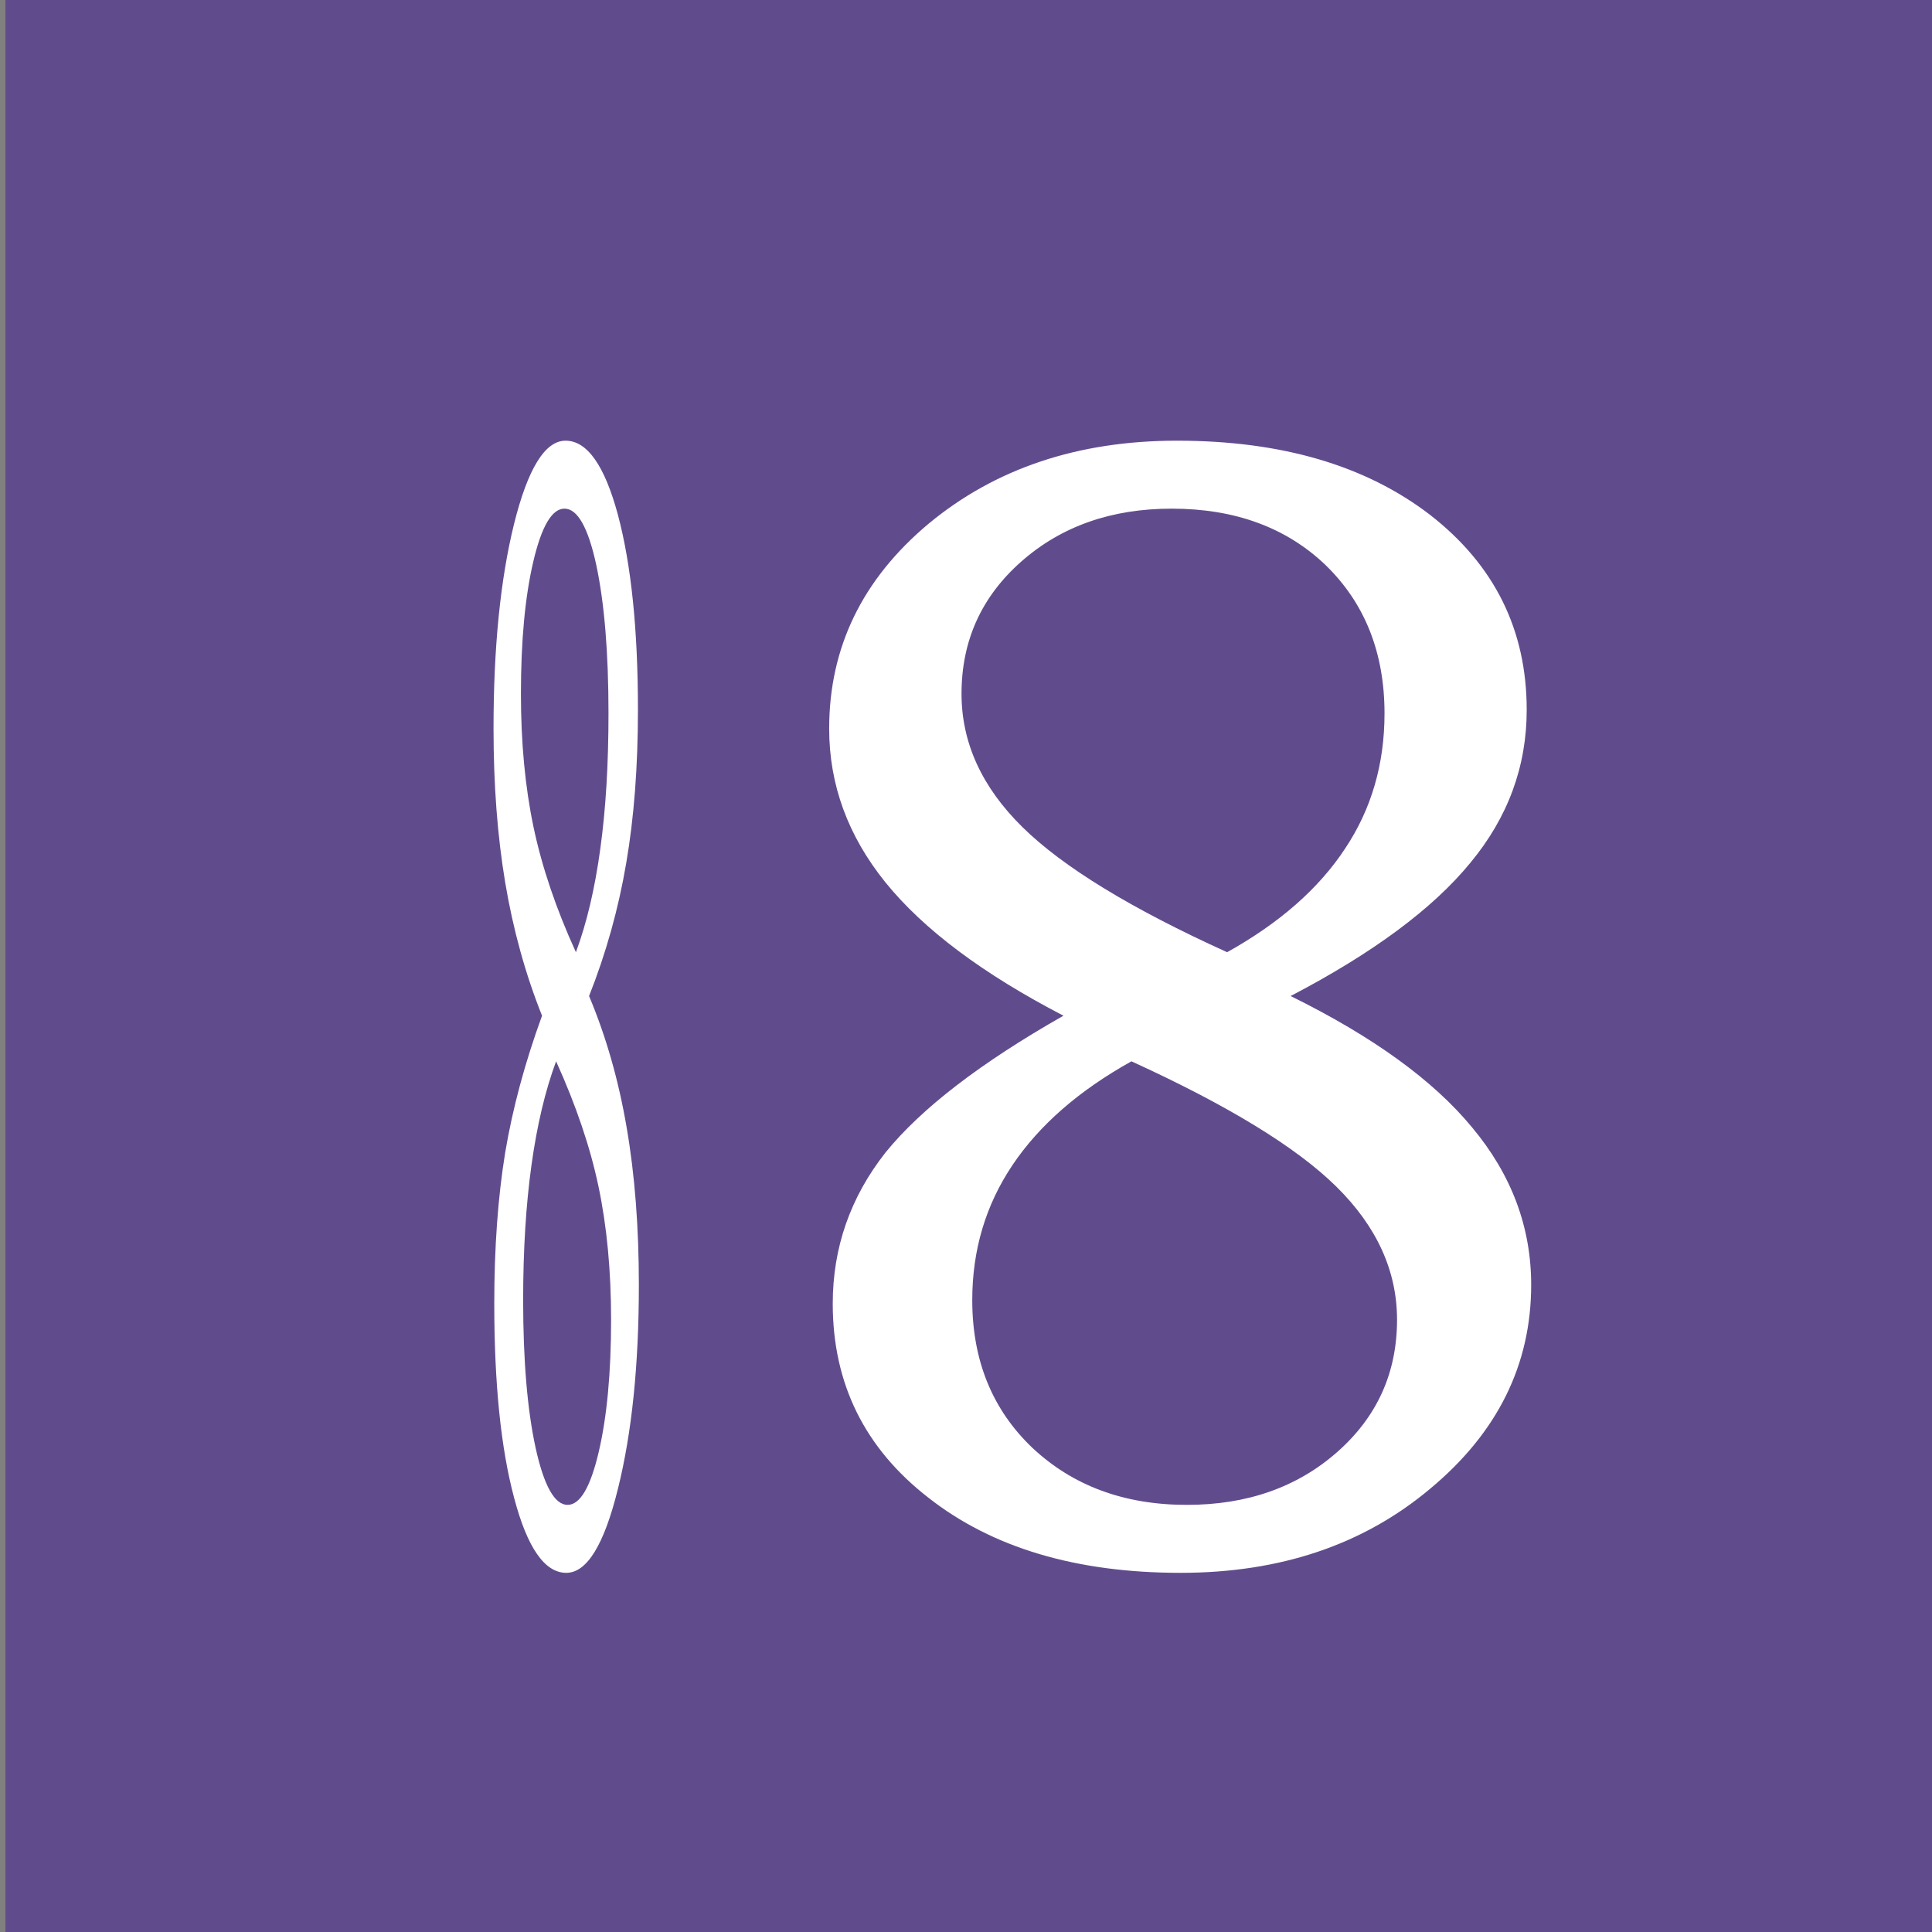 <?xml version="1.0" encoding="UTF-8" standalone="no"?>
<!-- Created with Inkscape (http://www.inkscape.org/) -->

<svg
     xmlns:dc="http://purl.org/dc/elements/1.1/"
     xmlns:cc="http://creativecommons.org/ns#"
     xmlns:rdf="http://www.w3.org/1999/02/22-rdf-syntax-ns#"
     xmlns:svg="http://www.w3.org/2000/svg"
     xmlns="http://www.w3.org/2000/svg"
     version="1.1"
     width="500"
     height="500"
     id="svg4412">
    <rect width="100%" height="100%" fill="#808080" stroke="none"/>
    <defs
         id="defs4414" />
    <path
         d="m 315.2,83.3 a 216,216 0 1 1 -432,0 216,216 0 1 1 432,0 z"
         transform="matrix(1.14,0,0,1.14,141,159)"
         id="path2828"
         style="fill:none;stroke:#fce94f" />
    <rect
         width="500"
         height="500"
         x="1.403"
         y="0"
         id="rect2816-2"
         style="fill:#604c8d;fill-opacity:1;stroke:none" />
    <g
         transform="translate(-19.973,0)"
         id="g4335">
        <path
             d="m 312.788,274.668 c -13.578,7.56 -23.838,16.509 -30.781,26.847 -6.943,10.337 -10.415,21.986 -10.415,34.947 -9.25754063e-5,15.583 5.169,28.312 15.506,38.187 10.492,9.874 23.838,14.812 40.039,14.812 15.583,-3.332714627e-4 28.544,-4.552 38.882,-13.655 10.337,-9.104 15.506,-20.521 15.506,-34.253 -2.036658937e-4,-12.652 -5.246,-24.147 -15.738,-34.484 C 355.45,296.886 337.783,286.085 312.788,274.668 m 24.764,-28.236 c 13.578,-7.561 23.761,-16.509 30.55,-26.847 6.789,-10.183 10.183,-21.833 10.183,-34.947 -2.036658939e-4,-15.738 -5.092,-28.544 -15.275,-38.419 -10.183,-9.72 -23.453,-14.581 -39.807,-14.581 -15.584,-6.85058006e-5 -28.544,4.552 -38.882,13.655 -10.338,9.103 -15.506,20.521 -15.506,34.253 -9.25754065e-5,12.652 5.246,24.147 15.738,34.484 10.492,10.337 28.158,21.138 52.999,32.401 m -42.353,16.432 c -20.83,-10.801 -36.182,-22.295 -46.056,-34.484 -9.72,-12.035 -14.581,-25.304 -14.581,-39.807 -5.55452437e-5,-20.984 8.563,-38.65 25.69,-52.999 17.281,-14.349 38.727,-21.524 64.34,-21.524 27.001,-5.18422278e-5 48.833,6.403 65.497,19.209 16.663,12.96 24.995,29.778 24.995,50.454 -2.406960564e-4,14.658 -4.86,27.85 -14.581,39.576 -9.721,11.88 -25.227,23.375 -46.519,34.484 21.292,10.492 36.953,21.832 46.982,34.021 10.183,12.189 15.275,25.767 15.275,40.733 -2.406960564e-4,20.675 -8.718,38.264 -26.153,52.768 -17.281,14.503 -38.805,21.755 -64.571,21.755 -27.001,-3.517865439e-4 -48.756,-6.481 -65.266,-19.441 -16.509,-12.807 -24.764,-29.547 -24.764,-50.222 -5.55452435e-5,-14.504 4.552,-27.541 13.655,-39.113 9.257,-11.418 24.61,-23.221 46.056,-35.41"
             id="text1306"
             style="font-size:256px;font-style:normal;font-variant:normal;font-weight:normal;font-stretch:normal;text-align:start;line-height:100%;writing-mode:lr-tb;text-anchor:start;fill:#ffffff;fill-opacity:1;stroke:none;font-family:Bitstream Vera Sans" />
        <path
             d="m 163.892,274.668 c -2.811,7.56 -4.935,16.509 -6.372,26.847 -1.437,10.337 -2.156,21.986 -2.156,34.947 -1.91650641e-5,15.583 1.07,28.312 3.21,38.187 2.172,9.874 4.935,14.812 8.289,14.812 3.226,-3.332714627e-4 5.909,-4.552 8.049,-13.655 2.14,-9.104 3.21,-20.521 3.21,-34.253 -4.2163141e-5,-12.652 -1.086,-24.147 -3.258,-34.484 C 172.724,296.886 169.066,286.085 163.892,274.668 m 5.127,-28.236 c 2.811,-7.561 4.919,-16.509 6.324,-26.847 1.405,-10.183 2.108,-21.833 2.108,-34.947 -4.2163141e-5,-15.738 -1.054,-28.544 -3.162,-38.419 -2.108,-9.72 -4.855,-14.581 -8.241,-14.581 -3.226,-6.85058006e-5 -5.909,4.552 -8.049,13.655 -2.14,9.103 -3.21,20.521 -3.21,34.253 -1.91650642e-5,12.652 1.086,24.147 3.258,34.484 2.172,10.337 5.829,21.138 10.972,32.401 m -8.768,16.432 c -4.312,-10.801 -7.49,-22.295 -9.535,-34.484 -2.012,-12.035 -3.019,-25.304 -3.018,-39.807 -1.14990385e-5,-20.984 1.773,-38.65 5.318,-52.999 3.577,-14.349 8.017,-21.524 13.32,-21.524 5.59,-5.18422278e-5 10.11,6.403 13.559,19.209 3.45,12.96 5.175,29.778 5.175,50.454 -4.98291667e-5,14.658 -1.006,27.85 -3.018,39.576 -2.012,11.88 -5.223,23.375 -9.63,34.484 4.408,10.492 7.65,21.832 9.726,34.021 2.108,12.189 3.162,25.767 3.162,40.733 -4.98291667e-5,20.675 -1.805,38.264 -5.414,52.768 -3.578,14.503 -8.033,21.755 -13.368,21.755 -5.59,-3.517865439e-4 -10.094,-6.481 -13.511,-19.441 -3.418,-12.807 -5.127,-29.547 -5.127,-50.222 -1.14990385e-5,-14.504 0.942,-27.541 2.827,-39.113 1.916,-11.418 5.095,-23.221 9.535,-35.41"
             id="path4333"
             style="font-size:256px;font-style:normal;font-variant:normal;font-weight:normal;font-stretch:normal;text-align:start;line-height:100%;writing-mode:lr-tb;text-anchor:start;fill:#ffffff;fill-opacity:1;stroke:none;font-family:Bitstream Vera Sans" />
    </g>
</svg>
